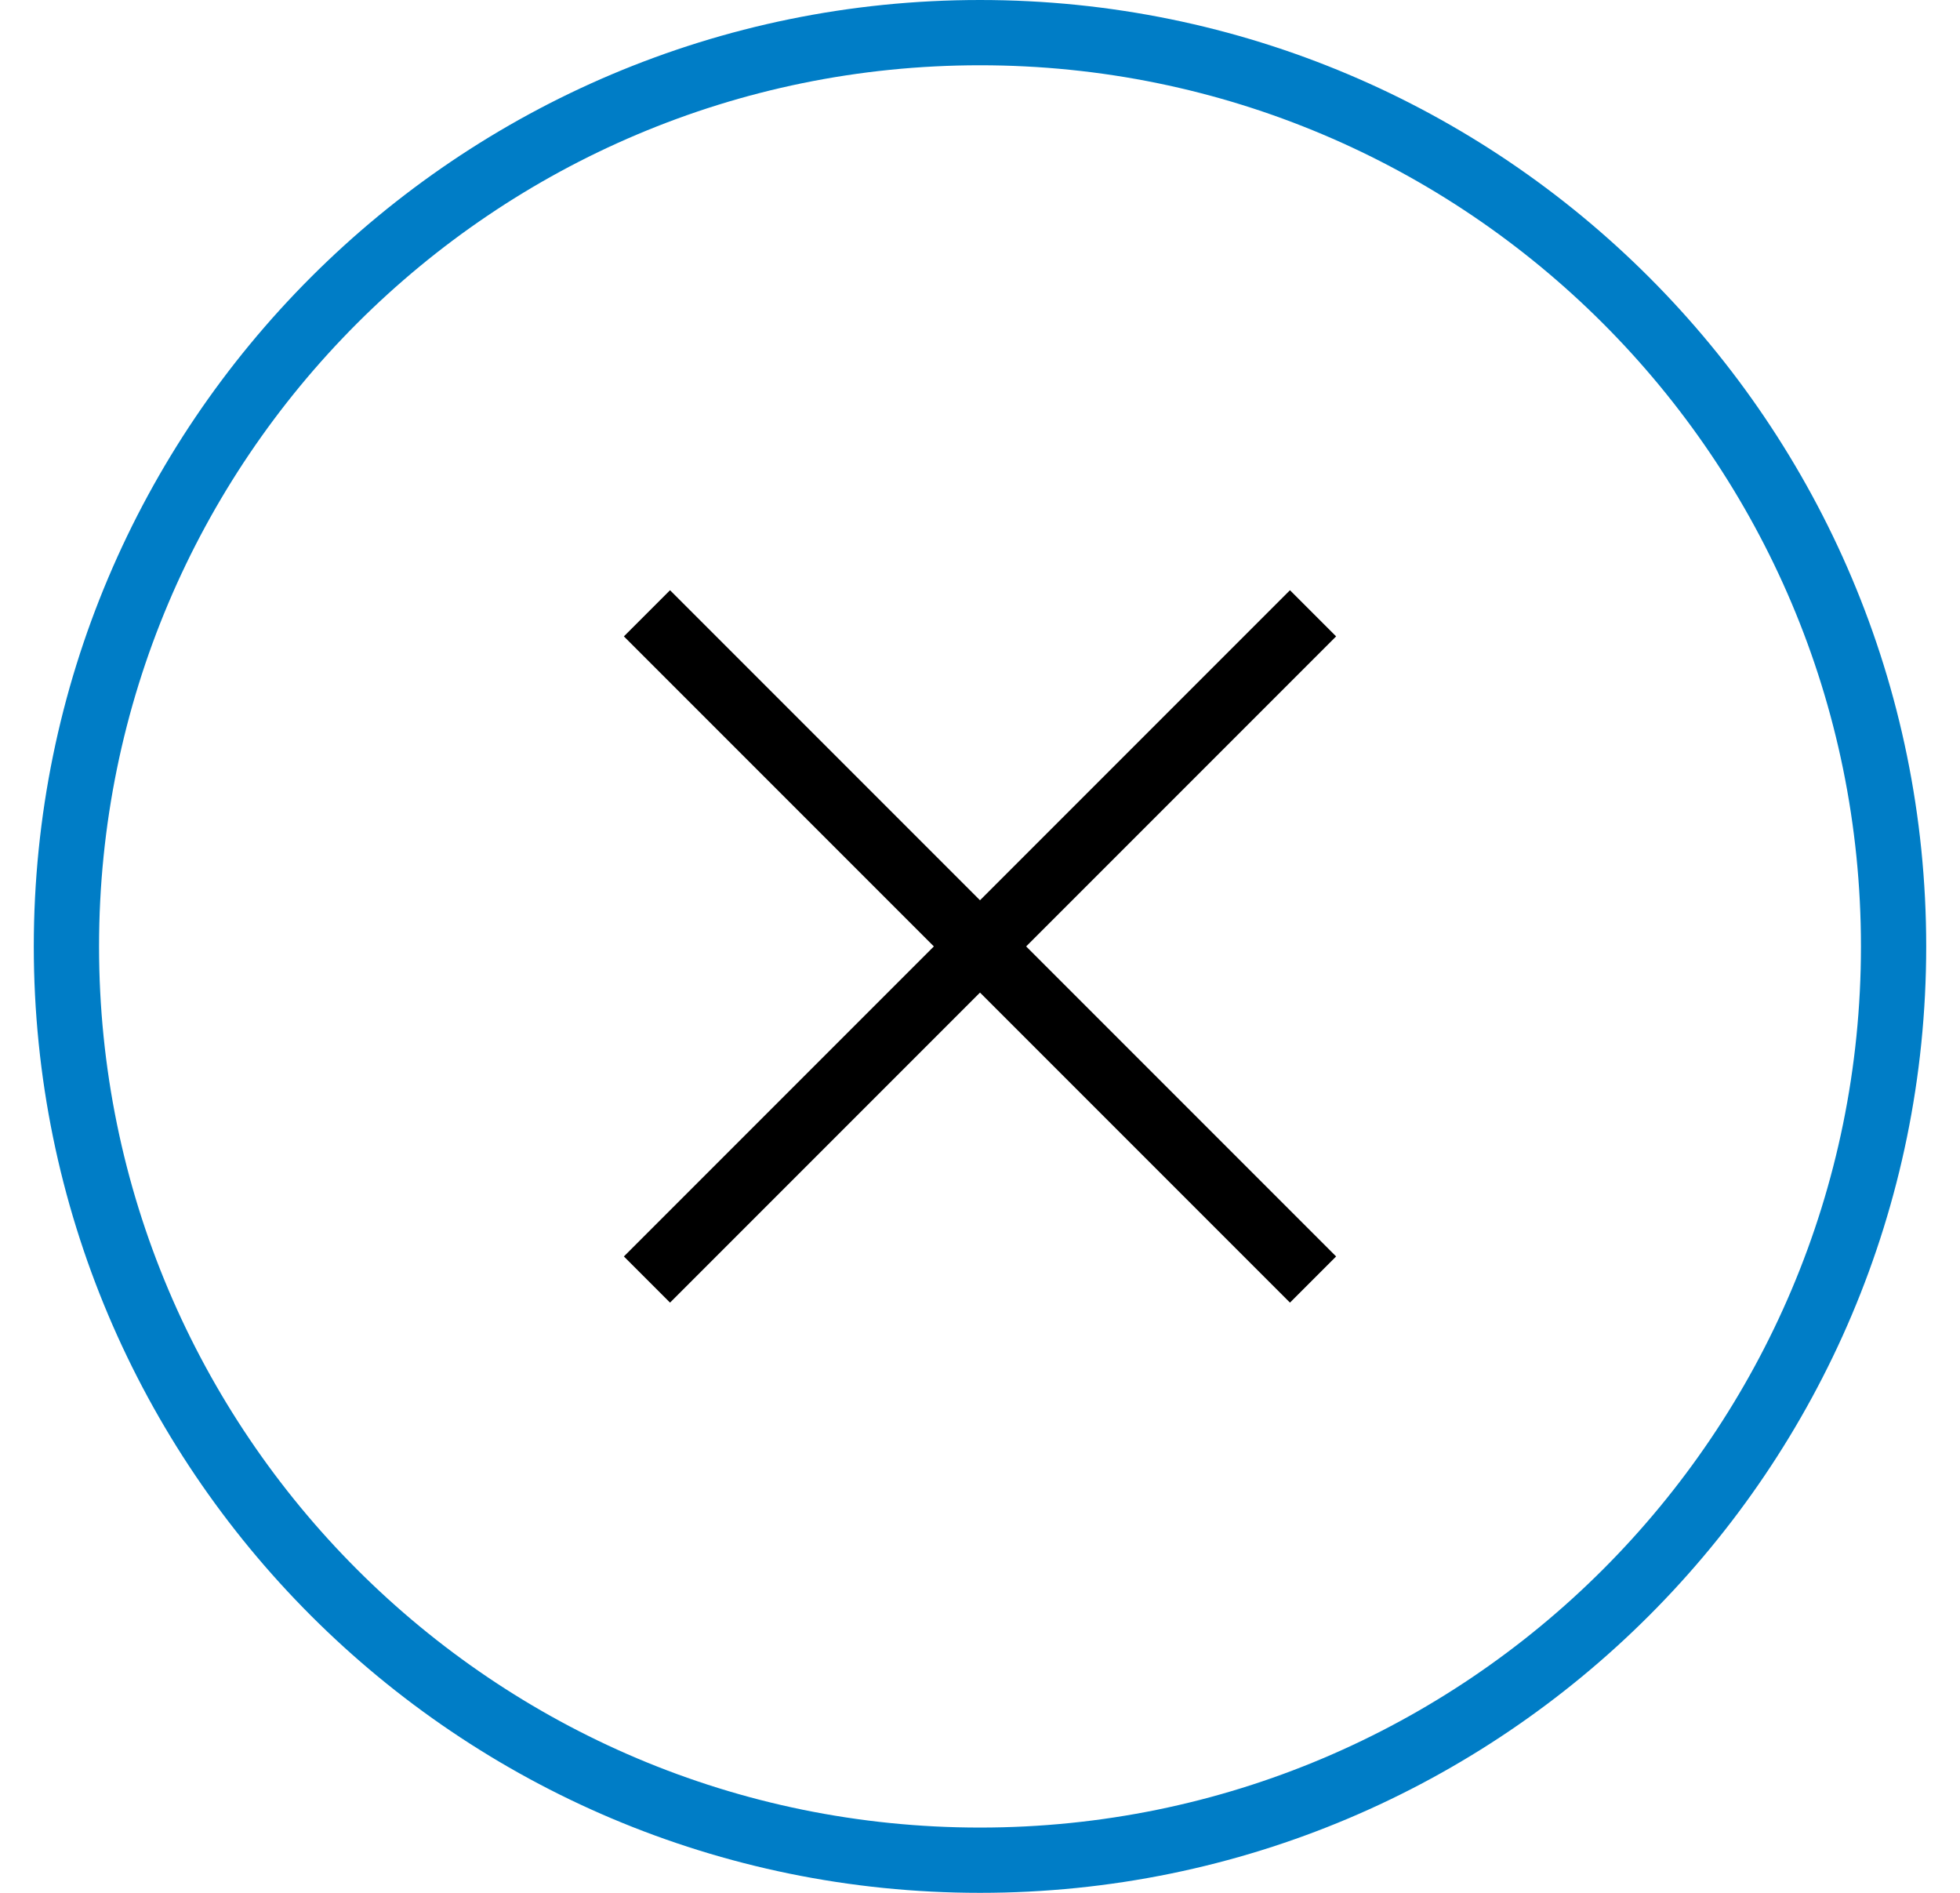 <?xml version="1.0" encoding="UTF-8" standalone="no"?>
<svg width="58px" height="56px" viewBox="-1 -1 58 58" version="1.1" xmlns="http://www.w3.org/2000/svg" xmlns:xlink="http://www.w3.org/1999/xlink">
    <!-- Generator: Sketch 41.2 (35397) - http://www.bohemiancoding.com/sketch -->
    <title>Expand Arrow</title>
    <desc>Created with Sketch.</desc>
    <defs></defs>
    <g id="Page-1" stroke="none" stroke-width="1" fill="none" fill-rule="evenodd">
        <g id="Collapse-Arrow">
            <path d="M56,28 C56,43.464 43.464,56 28,56 C12.536,56 0,43.464 0,28 C0,12.536 12.536,0 28,0 C43.464,0 56,12.536 56,28 L56,28 Z" id="Stroke-1"
                  stroke="#007dc6" stroke-width="2"></path>
            <g id="Group-2" stroke-width="1" transform="translate(18, 18)" stroke="currentColor" stroke-linecap="square">
                <path d="M0.5,0.5 L19.5,19.5" id="Line" stroke-width="2"></path>
                <path d="M0.5,0.5 L19.5,19.5" id="Line" stroke-width="2" transform="translate(10, 10) scale(-1, 1) translate(-10, -10) "></path>
            </g>
        </g>
    </g>
</svg>